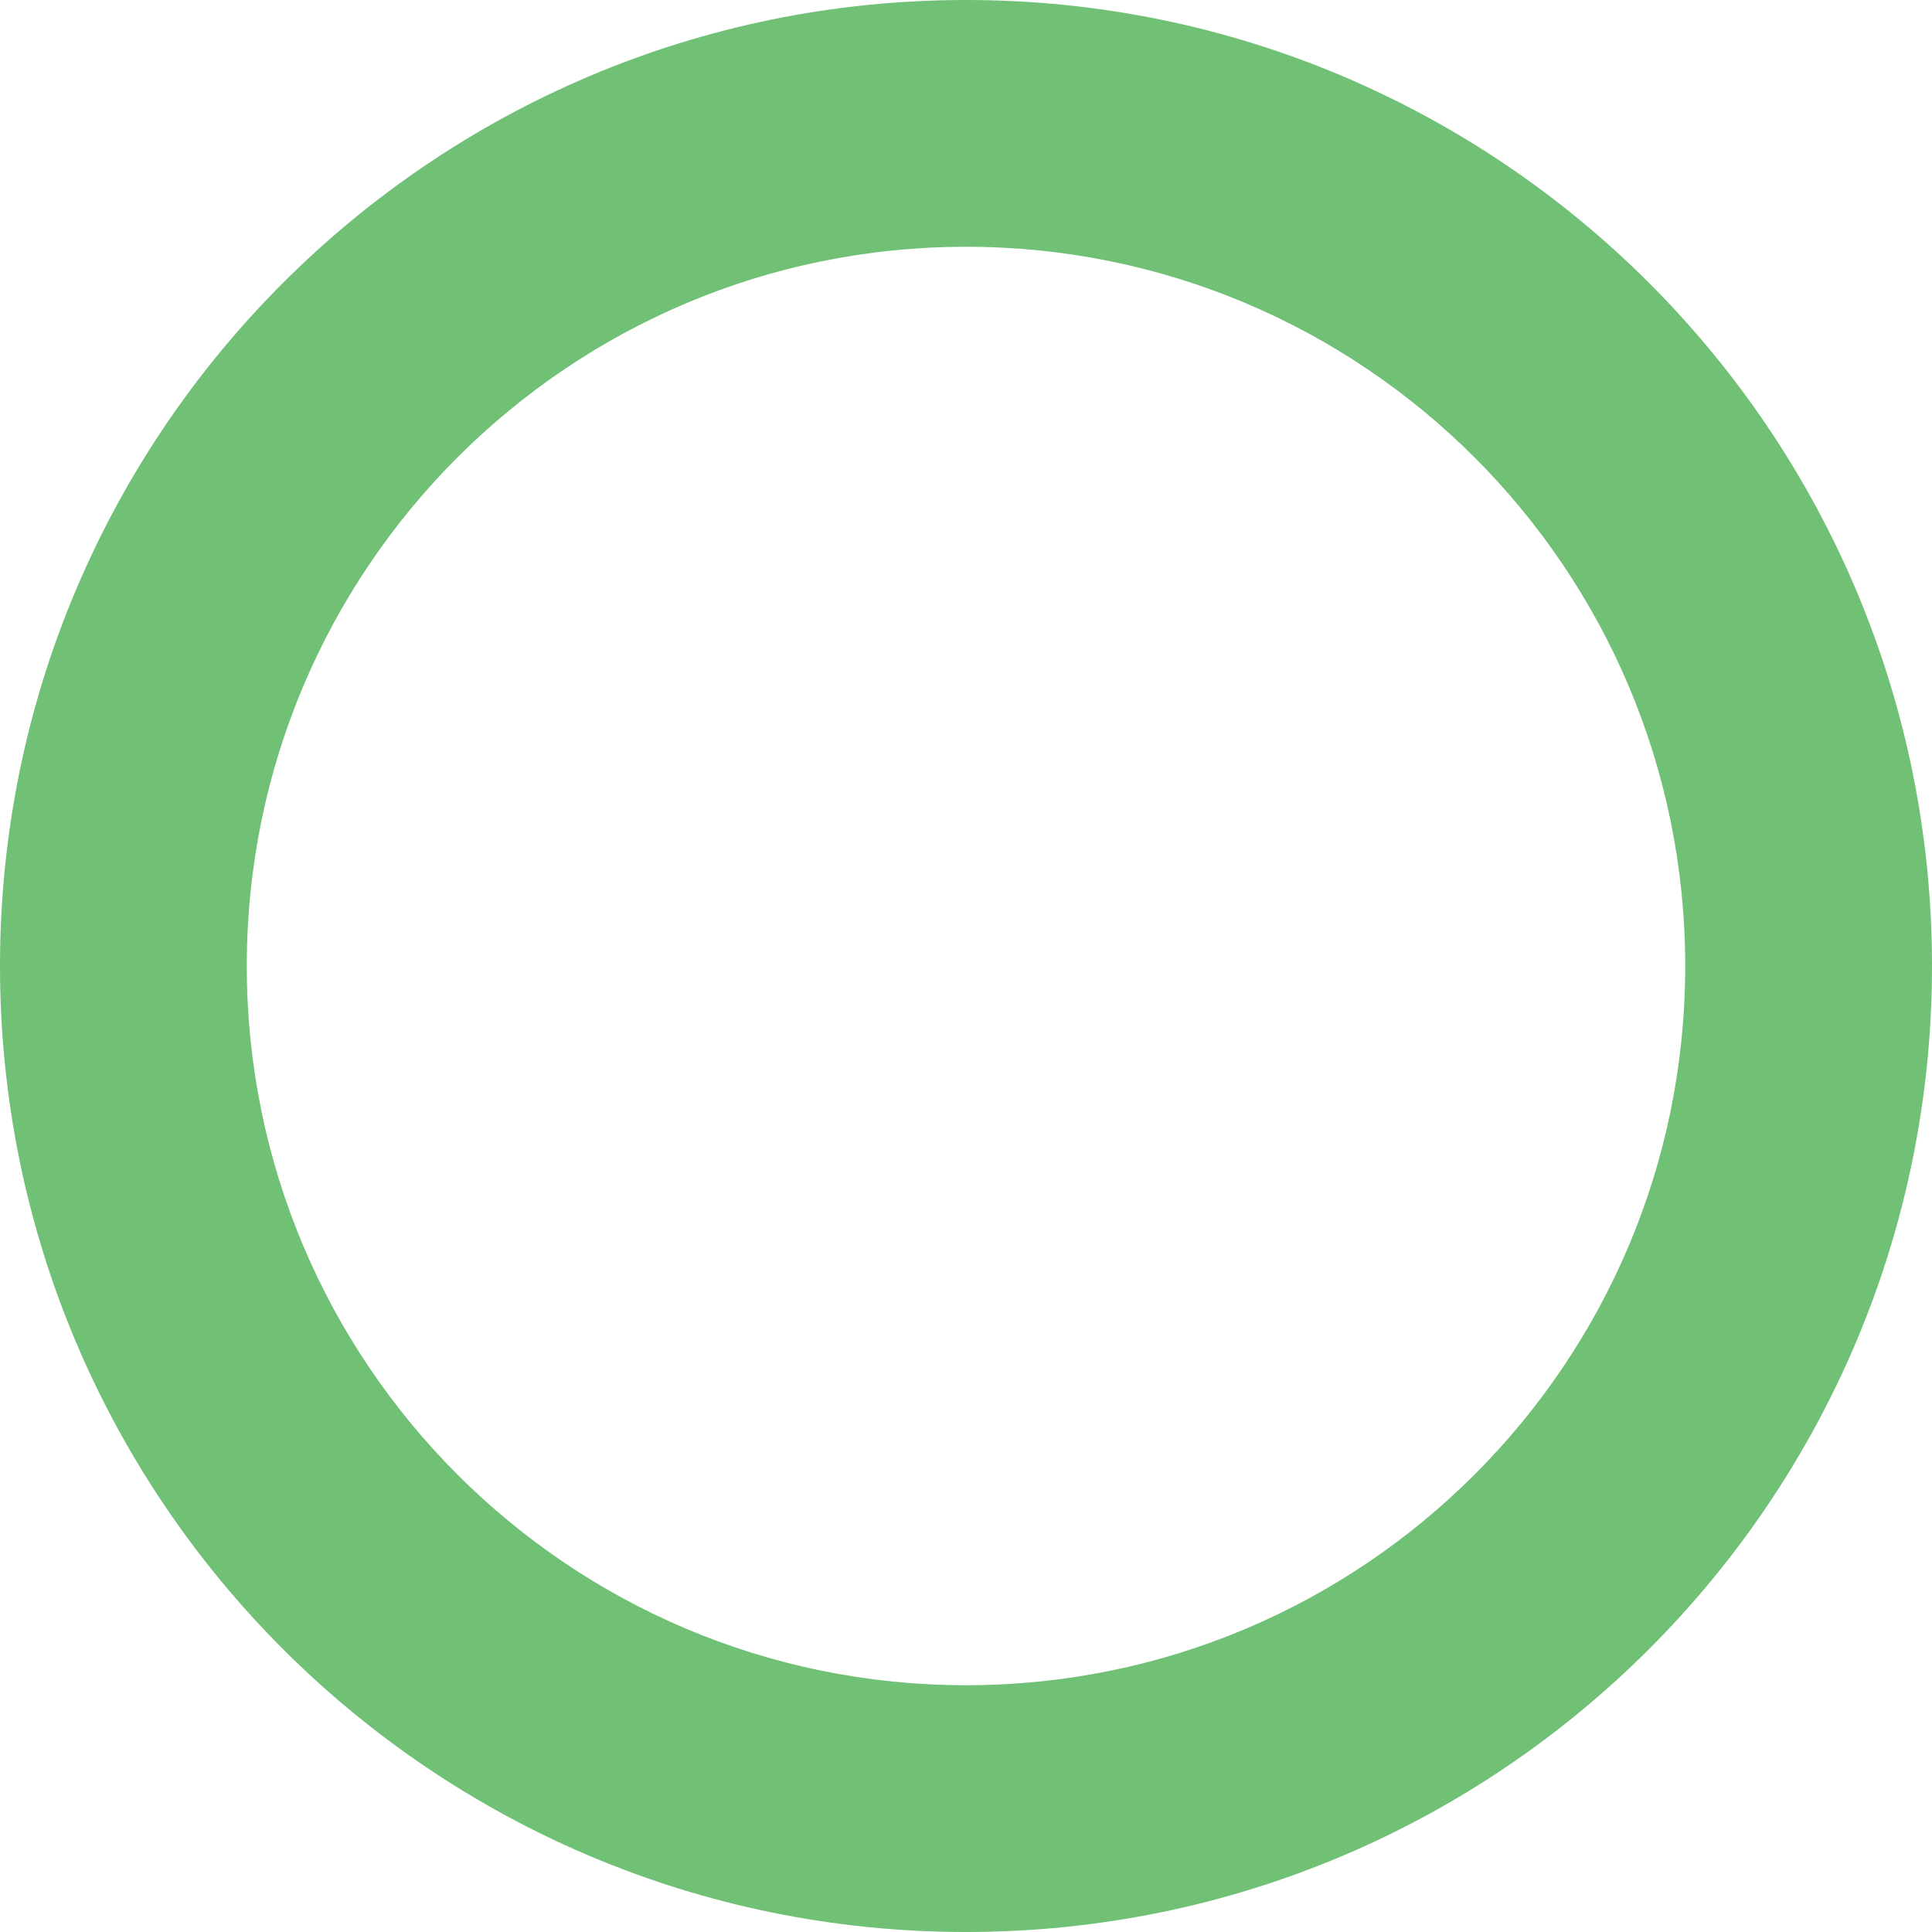 <?xml version="1.0" encoding="utf-8"?>
<!-- Generator: Adobe Illustrator 16.0.0, SVG Export Plug-In . SVG Version: 6.00 Build 0)  -->
<!DOCTYPE svg PUBLIC "-//W3C//DTD SVG 1.1//EN" "http://www.w3.org/Graphics/SVG/1.1/DTD/svg11.dtd">
<svg version="1.1" id="Layer_2" xmlns="http://www.w3.org/2000/svg" xmlns:xlink="http://www.w3.org/1999/xlink" x="0px" y="0px"
	 width="350px" height="350px" viewBox="0 0 350 350" enable-background="new 0 0 350 350" xml:space="preserve">
<g>
	<g>
		<path fill="#70C076" d="M174.999,0C78.353,0,0,78.348,0,175c0,96.65,78.353,175,174.999,175C271.652,350,350,271.65,350,175
			C350,78.348,271.652,0,174.999,0z M175,305.295c-71.957,0-130.292-58.336-130.292-130.295
			c0-71.958,58.336-130.295,130.292-130.295c71.961,0,130.294,58.336,130.294,130.295C305.294,246.959,246.96,305.295,175,305.295z"
			/>
	</g>
</g>
</svg>
